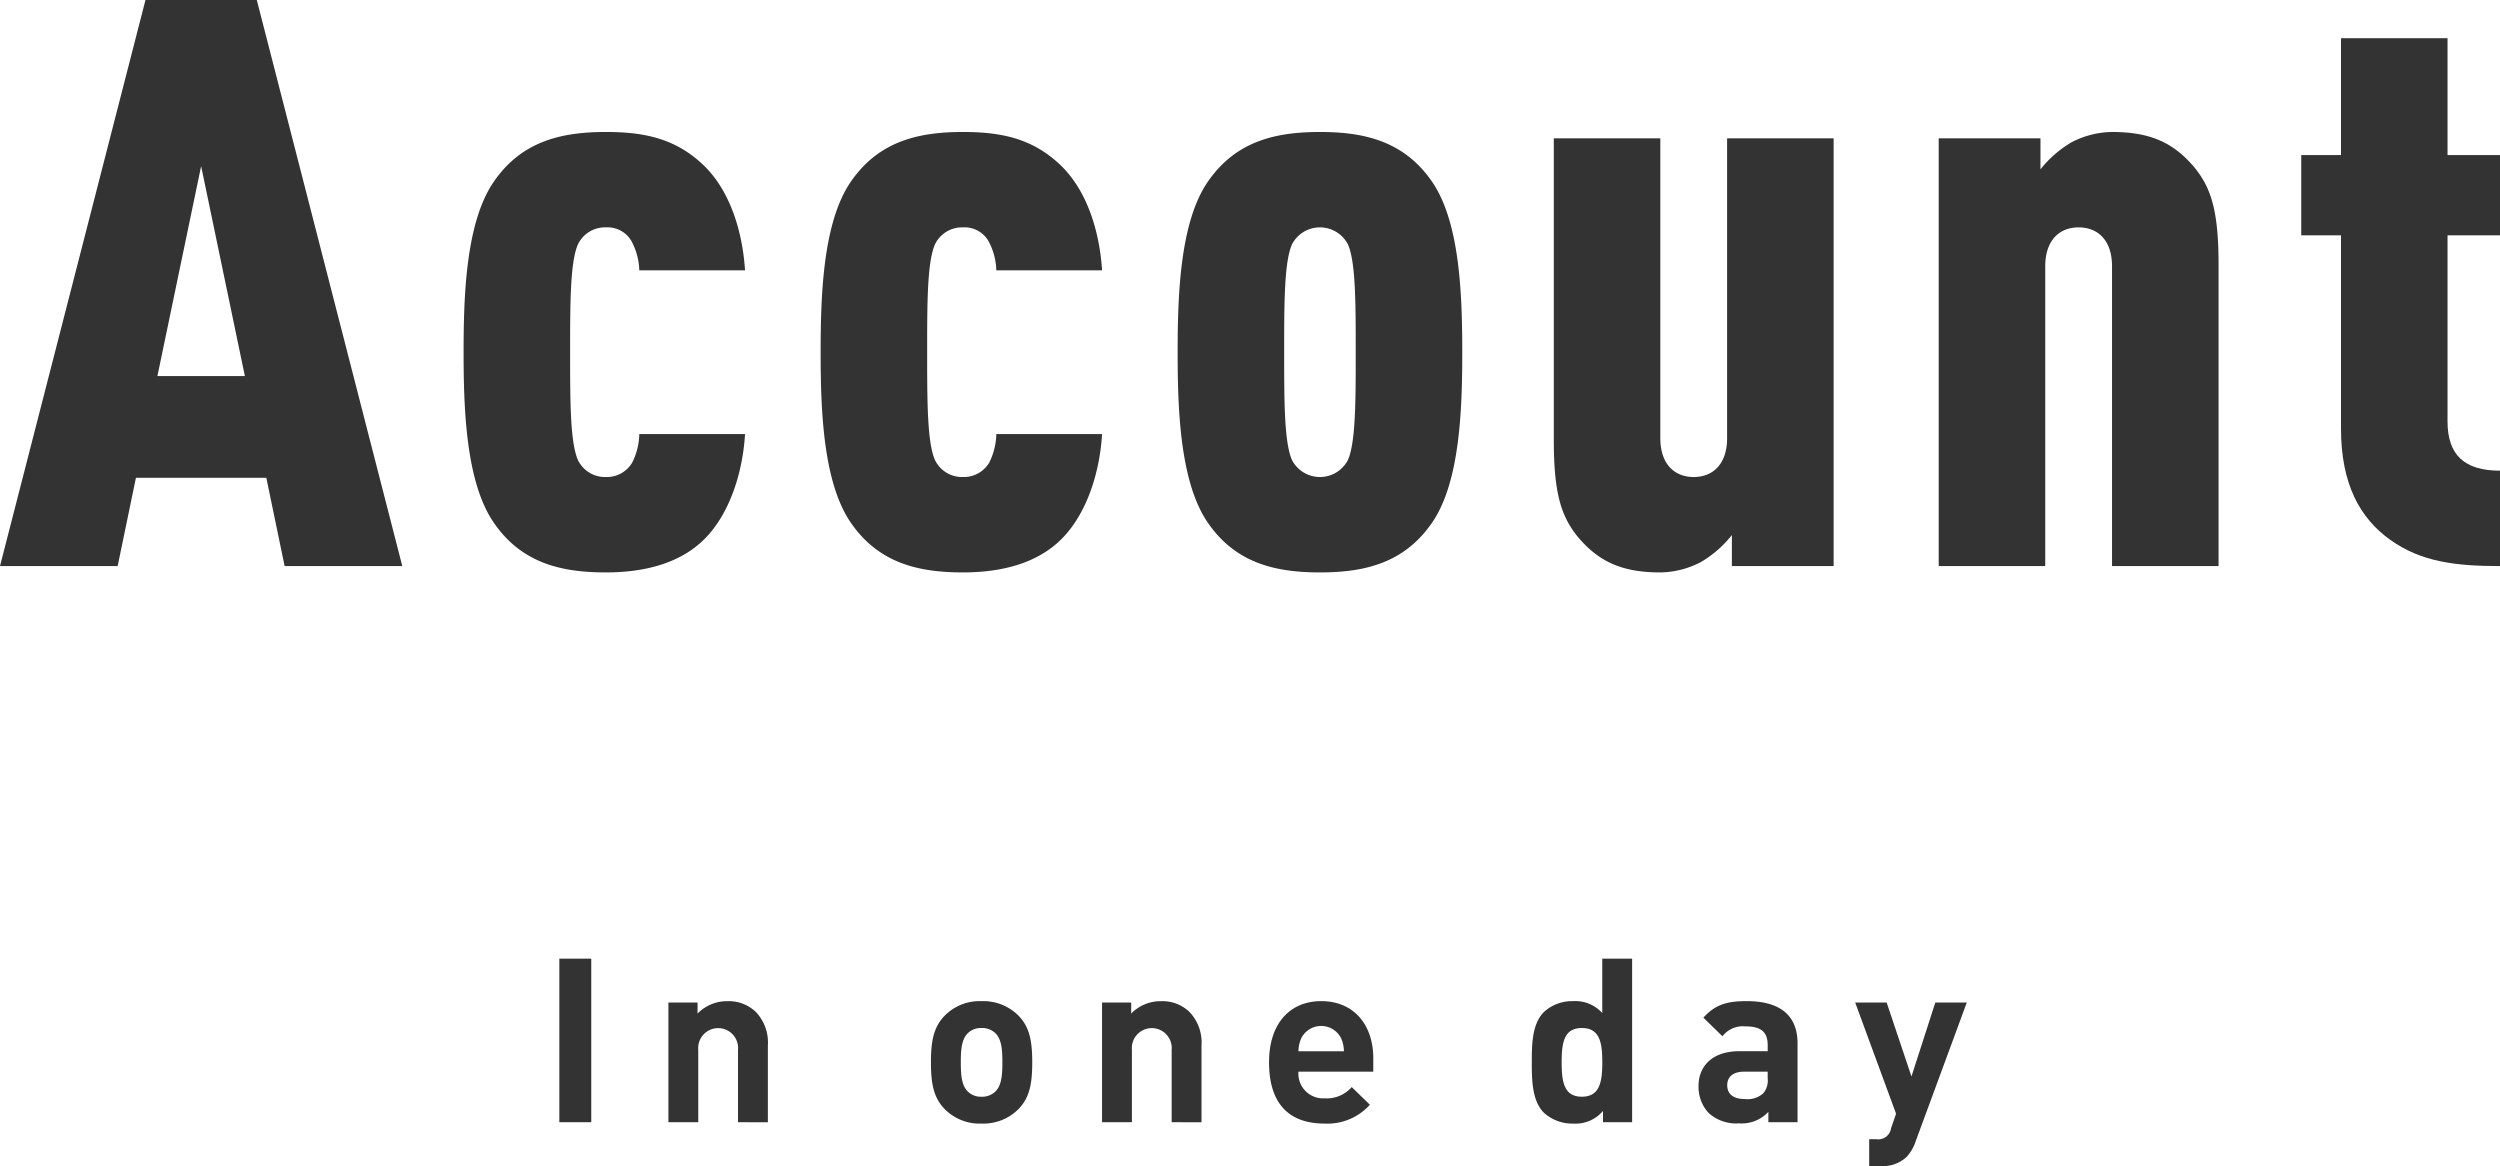 <svg xmlns="http://www.w3.org/2000/svg" width="283" height="132" viewBox="0 0 283 132"><g transform="translate(-236.426 -3672.689)"><g transform="translate(299.743 3781.21)"><path d="M299.719,3799.292v-18.513h3.613v18.513Z" transform="translate(-299.719 -3780.779)" fill="#333"/><path d="M319.946,3799.292v-8.19a2.259,2.259,0,1,0-4.5,0v8.19h-3.38v-13.547h3.3v1.248a4.635,4.635,0,0,1,3.38-1.4,4.4,4.4,0,0,1,3.2,1.2,5.017,5.017,0,0,1,1.378,3.849v8.658Z" transform="translate(-299.719 -3780.779)" fill="#333"/><path d="M351.718,3797.784a5.615,5.615,0,0,1-4.212,1.664,5.551,5.551,0,0,1-4.186-1.664c-1.222-1.274-1.535-2.808-1.535-5.278,0-2.444.313-3.979,1.535-5.253a5.551,5.551,0,0,1,4.186-1.664,5.615,5.615,0,0,1,4.212,1.664c1.221,1.274,1.534,2.809,1.534,5.253C353.252,3794.976,352.939,3796.51,351.718,3797.784Zm-2.626-8.555a2.139,2.139,0,0,0-1.586-.6,2.08,2.08,0,0,0-1.561.6c-.7.7-.779,1.873-.779,3.277s.078,2.6.779,3.3a2.08,2.08,0,0,0,1.561.6,2.139,2.139,0,0,0,1.586-.6c.7-.7.779-1.9.779-3.3S349.794,3789.932,349.092,3789.229Z" transform="translate(-299.719 -3780.779)" fill="#333"/><path d="M369.034,3799.292v-8.19a2.259,2.259,0,1,0-4.5,0v8.19h-3.38v-13.547h3.3v1.248a4.635,4.635,0,0,1,3.38-1.4,4.4,4.4,0,0,1,3.2,1.2,5.017,5.017,0,0,1,1.378,3.849v8.658Z" transform="translate(-299.719 -3780.779)" fill="#333"/><path d="M383.386,3793.572a2.8,2.8,0,0,0,2.964,3.016,3.747,3.747,0,0,0,3.068-1.274l2.055,2a6.454,6.454,0,0,1-5.149,2.132c-3.2,0-6.266-1.456-6.266-6.942,0-4.421,2.391-6.917,5.9-6.917,3.771,0,5.9,2.756,5.9,6.474v1.509Zm4.836-3.77a2.524,2.524,0,0,0-4.525,0,3.747,3.747,0,0,0-.311,1.456h5.147A3.711,3.711,0,0,0,388.222,3789.8Z" transform="translate(-299.719 -3780.779)" fill="#333"/><path d="M417.861,3799.292v-1.274a4.066,4.066,0,0,1-3.354,1.43,4.785,4.785,0,0,1-3.328-1.222c-1.353-1.352-1.378-3.692-1.378-5.72s.025-4.342,1.378-5.694a4.711,4.711,0,0,1,3.3-1.223,4.06,4.06,0,0,1,3.3,1.352v-6.162h3.38v18.513Zm-2.392-10.661c-2.028,0-2.288,1.664-2.288,3.875s.26,3.9,2.288,3.9,2.314-1.69,2.314-3.9S417.5,3788.631,415.469,3788.631Z" transform="translate(-299.719 -3780.779)" fill="#333"/><path d="M436.581,3799.292v-1.17a4.117,4.117,0,0,1-3.328,1.3,4.622,4.622,0,0,1-3.458-1.2,4.336,4.336,0,0,1-1.118-3.042c0-2.158,1.481-3.926,4.628-3.926h3.2v-.676c0-1.482-.728-2.133-2.523-2.133a2.908,2.908,0,0,0-2.6,1.118l-2.158-2.106c1.326-1.456,2.627-1.872,4.888-1.872,3.8,0,5.772,1.612,5.772,4.785v8.918Zm-.078-5.72h-2.679c-1.22,0-1.9.572-1.9,1.534,0,.936.624,1.56,1.95,1.56a2.683,2.683,0,0,0,2.133-.65,2.231,2.231,0,0,0,.493-1.716Z" transform="translate(-299.719 -3780.779)" fill="#333"/><path d="M453.247,3801.476a4.817,4.817,0,0,1-1.015,1.742,3.913,3.913,0,0,1-2.912,1.04h-1.326v-3.042h.781a1.462,1.462,0,0,0,1.69-1.222l.572-1.664-4.629-12.585h3.563l2.808,8.373,2.7-8.373h3.563Z" transform="translate(-299.719 -3780.779)" fill="#333"/></g><g transform="translate(236.426 3672.689)"><path d="M268.645,3736.767l-2.071-9.99h-14.76l-2.069,9.99H236.426l16.469-64.078h12.6l16.47,64.078Zm-9.451-45.268-4.949,23.759h9.9Z" transform="translate(-236.426 -3672.689)" fill="#333"/><path d="M316.163,3733.707c-2.609,2.61-6.479,3.78-11.159,3.78-5.13,0-9.63-1.08-12.779-5.76-3.06-4.59-3.33-12.689-3.33-19.169s.27-14.58,3.33-19.169c3.149-4.68,7.649-5.76,12.779-5.76,4.32,0,7.83.72,10.979,3.69s4.5,7.739,4.77,11.969H308.784a7.394,7.394,0,0,0-.9-3.33,3.123,3.123,0,0,0-2.88-1.53,3.4,3.4,0,0,0-3.15,1.89c-.9,1.98-.9,6.75-.9,12.24s0,10.259.9,12.239a3.4,3.4,0,0,0,3.15,1.89,3.336,3.336,0,0,0,2.97-1.62,7.5,7.5,0,0,0,.81-3.24h11.969C320.483,3726.327,318.953,3730.917,316.163,3733.707Z" transform="translate(-236.416 -3672.689)" fill="#333"/><path d="M356.573,3733.707c-2.61,2.61-6.479,3.78-11.159,3.78-5.13,0-9.63-1.08-12.78-5.76-3.06-4.59-3.329-12.689-3.329-19.169s.269-14.58,3.329-19.169c3.15-4.68,7.65-5.76,12.78-5.76,4.319,0,7.829.72,10.98,3.69s4.5,7.739,4.769,11.969h-11.97a7.368,7.368,0,0,0-.9-3.33,3.123,3.123,0,0,0-2.88-1.53,3.4,3.4,0,0,0-3.15,1.89c-.9,1.98-.9,6.75-.9,12.24s0,10.259.9,12.239a3.4,3.4,0,0,0,3.15,1.89,3.336,3.336,0,0,0,2.97-1.62,7.465,7.465,0,0,0,.809-3.24h11.97C360.893,3726.327,359.363,3730.917,356.573,3733.707Z" transform="translate(-236.409 -3672.689)" fill="#333"/><path d="M398.6,3731.727c-3.151,4.68-7.651,5.76-12.78,5.76s-9.63-1.08-12.78-5.76c-3.06-4.59-3.329-12.689-3.329-19.169s.269-14.58,3.329-19.169c3.15-4.68,7.65-5.76,12.78-5.76s9.629,1.08,12.78,5.76c3.059,4.589,3.33,12.689,3.33,19.169S401.662,3727.137,398.6,3731.727Zm-9.63-31.409a3.57,3.57,0,0,0-6.3,0c-.9,1.98-.9,6.75-.9,12.24s0,10.259.9,12.239a3.57,3.57,0,0,0,6.3,0c.9-1.98.9-6.749.9-12.239S389.873,3702.3,388.973,3700.318Z" transform="translate(-236.402 -3672.689)" fill="#333"/><path d="M432.442,3736.767v-3.51a12.671,12.671,0,0,1-3.509,3.06,10.214,10.214,0,0,1-4.59,1.17c-4.41,0-7.02-1.26-9.36-4.05-1.889-2.34-2.7-4.95-2.7-10.979v-34.109h12.06v33.928c0,2.97,1.62,4.41,3.78,4.41s3.779-1.44,3.779-4.41v-33.928h12.06v48.418Z" transform="translate(-236.394 -3672.689)" fill="#333"/><path d="M475.462,3736.767v-33.929c0-2.97-1.62-4.41-3.78-4.41s-3.781,1.44-3.781,4.41v33.929H455.842v-48.418h11.519v3.51a12.665,12.665,0,0,1,3.511-3.06,10.217,10.217,0,0,1,4.59-1.17c4.409,0,7.019,1.26,9.359,4.05,1.89,2.34,2.7,4.949,2.7,10.979v34.109Z" transform="translate(-236.38 -3672.689)" fill="#333"/><path d="M506.961,3733.8c-3.42-2.43-5.58-6.3-5.58-12.6v-21.869h-4.5v-9.089h4.5v-13.23H513.44v13.23h5.94v9.089h-5.94v21.059c0,3.78,1.89,5.58,5.94,5.58v10.8C514.431,3736.767,510.471,3736.317,506.961,3733.8Z" transform="translate(-236.38 -3672.689)" fill="#333"/></g></g></svg>